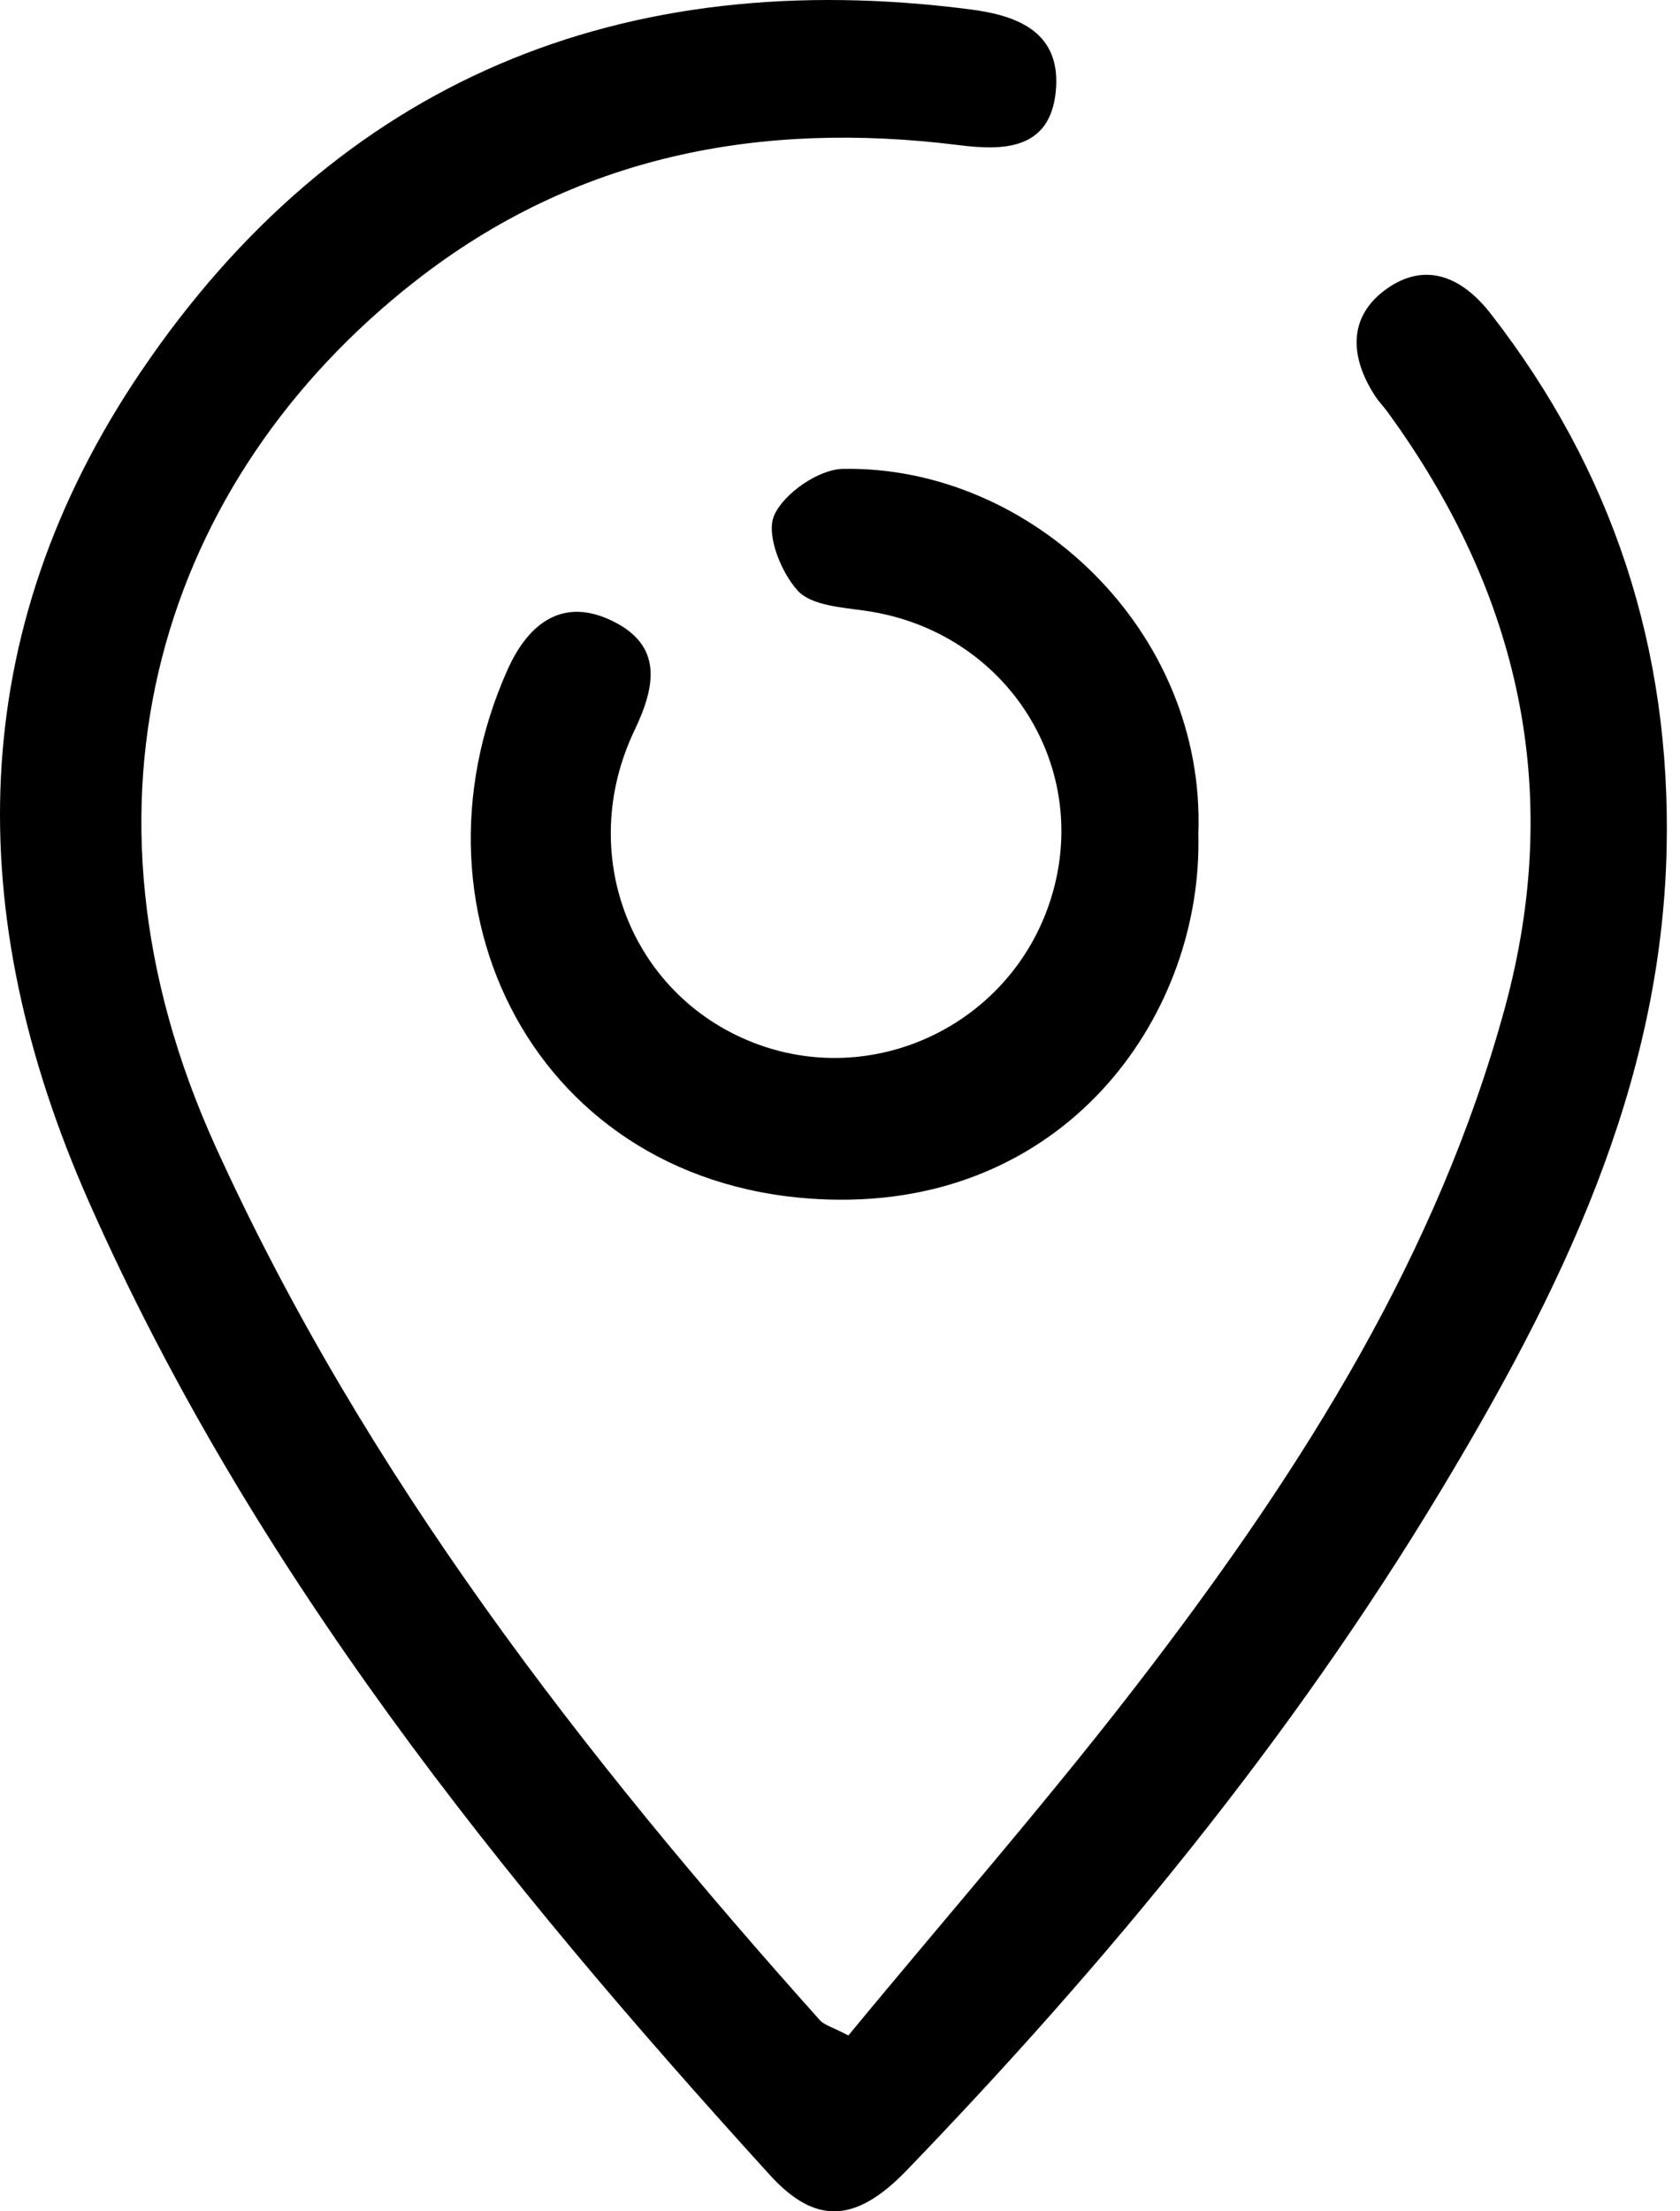 <svg width="114" height="150" viewBox="0 0 114 150" fill="none" xmlns="http://www.w3.org/2000/svg">
<g id="Layer_1" clip-path="url(#clip0_803_41)">
<path id="Vector" d="M57.569 138.072C64.401 129.784 71.595 121.599 78.177 112.948C88.489 99.394 97.553 85.073 102.109 68.393C106.145 53.613 103.086 40.2 94.162 27.954C93.894 27.586 93.57 27.257 93.321 26.877C91.594 24.238 91.438 21.483 94.09 19.597C96.726 17.723 99.207 18.773 101.153 21.276C109.46 31.958 113.389 44.044 113.093 57.571C112.738 73.791 105.827 87.732 97.744 101.155C87.607 117.988 75.156 133.078 61.538 147.208C58.089 150.787 55.351 150.956 52.242 147.538C34.023 127.507 17.112 106.57 6.026 81.51C-2.584 62.045 -2.451 42.939 9.575 25.188C22.95 5.447 42.205 -2.425 65.88 0.643C69.19 1.072 72.026 2.256 71.642 6.201C71.251 10.202 68.044 10.217 65.08 9.846C51.567 8.157 39.068 10.545 28.168 19.078C11.046 32.481 3.955 54.333 14.654 77.835C24.762 100.036 39.509 119.021 55.644 137.046C55.925 137.36 56.427 137.476 57.569 138.072Z" fill="black"/>
<path id="Vector_2" d="M81.316 56.595C81.619 68.621 72.695 81.468 56.972 81.38C36.936 81.268 26.919 62.199 34.447 45.415C35.911 42.152 38.303 40.48 41.651 42.169C44.881 43.798 44.549 46.422 43.067 49.515C39.051 57.897 42.791 67.442 51.06 70.702C59.203 73.912 68.421 69.589 71.218 61.249C74.263 52.165 68.361 42.824 58.767 41.437C57.147 41.202 55.05 41.083 54.121 40.055C52.989 38.802 51.974 36.264 52.526 34.977C53.168 33.479 55.547 31.835 57.2 31.805C69.942 31.573 81.841 42.777 81.316 56.595Z" fill="black"/>
</g>
<defs>
<clipPath id="clip0_803_41">
<rect width="113.109" height="150" fill="white"/>
</clipPath>
</defs>
</svg>
